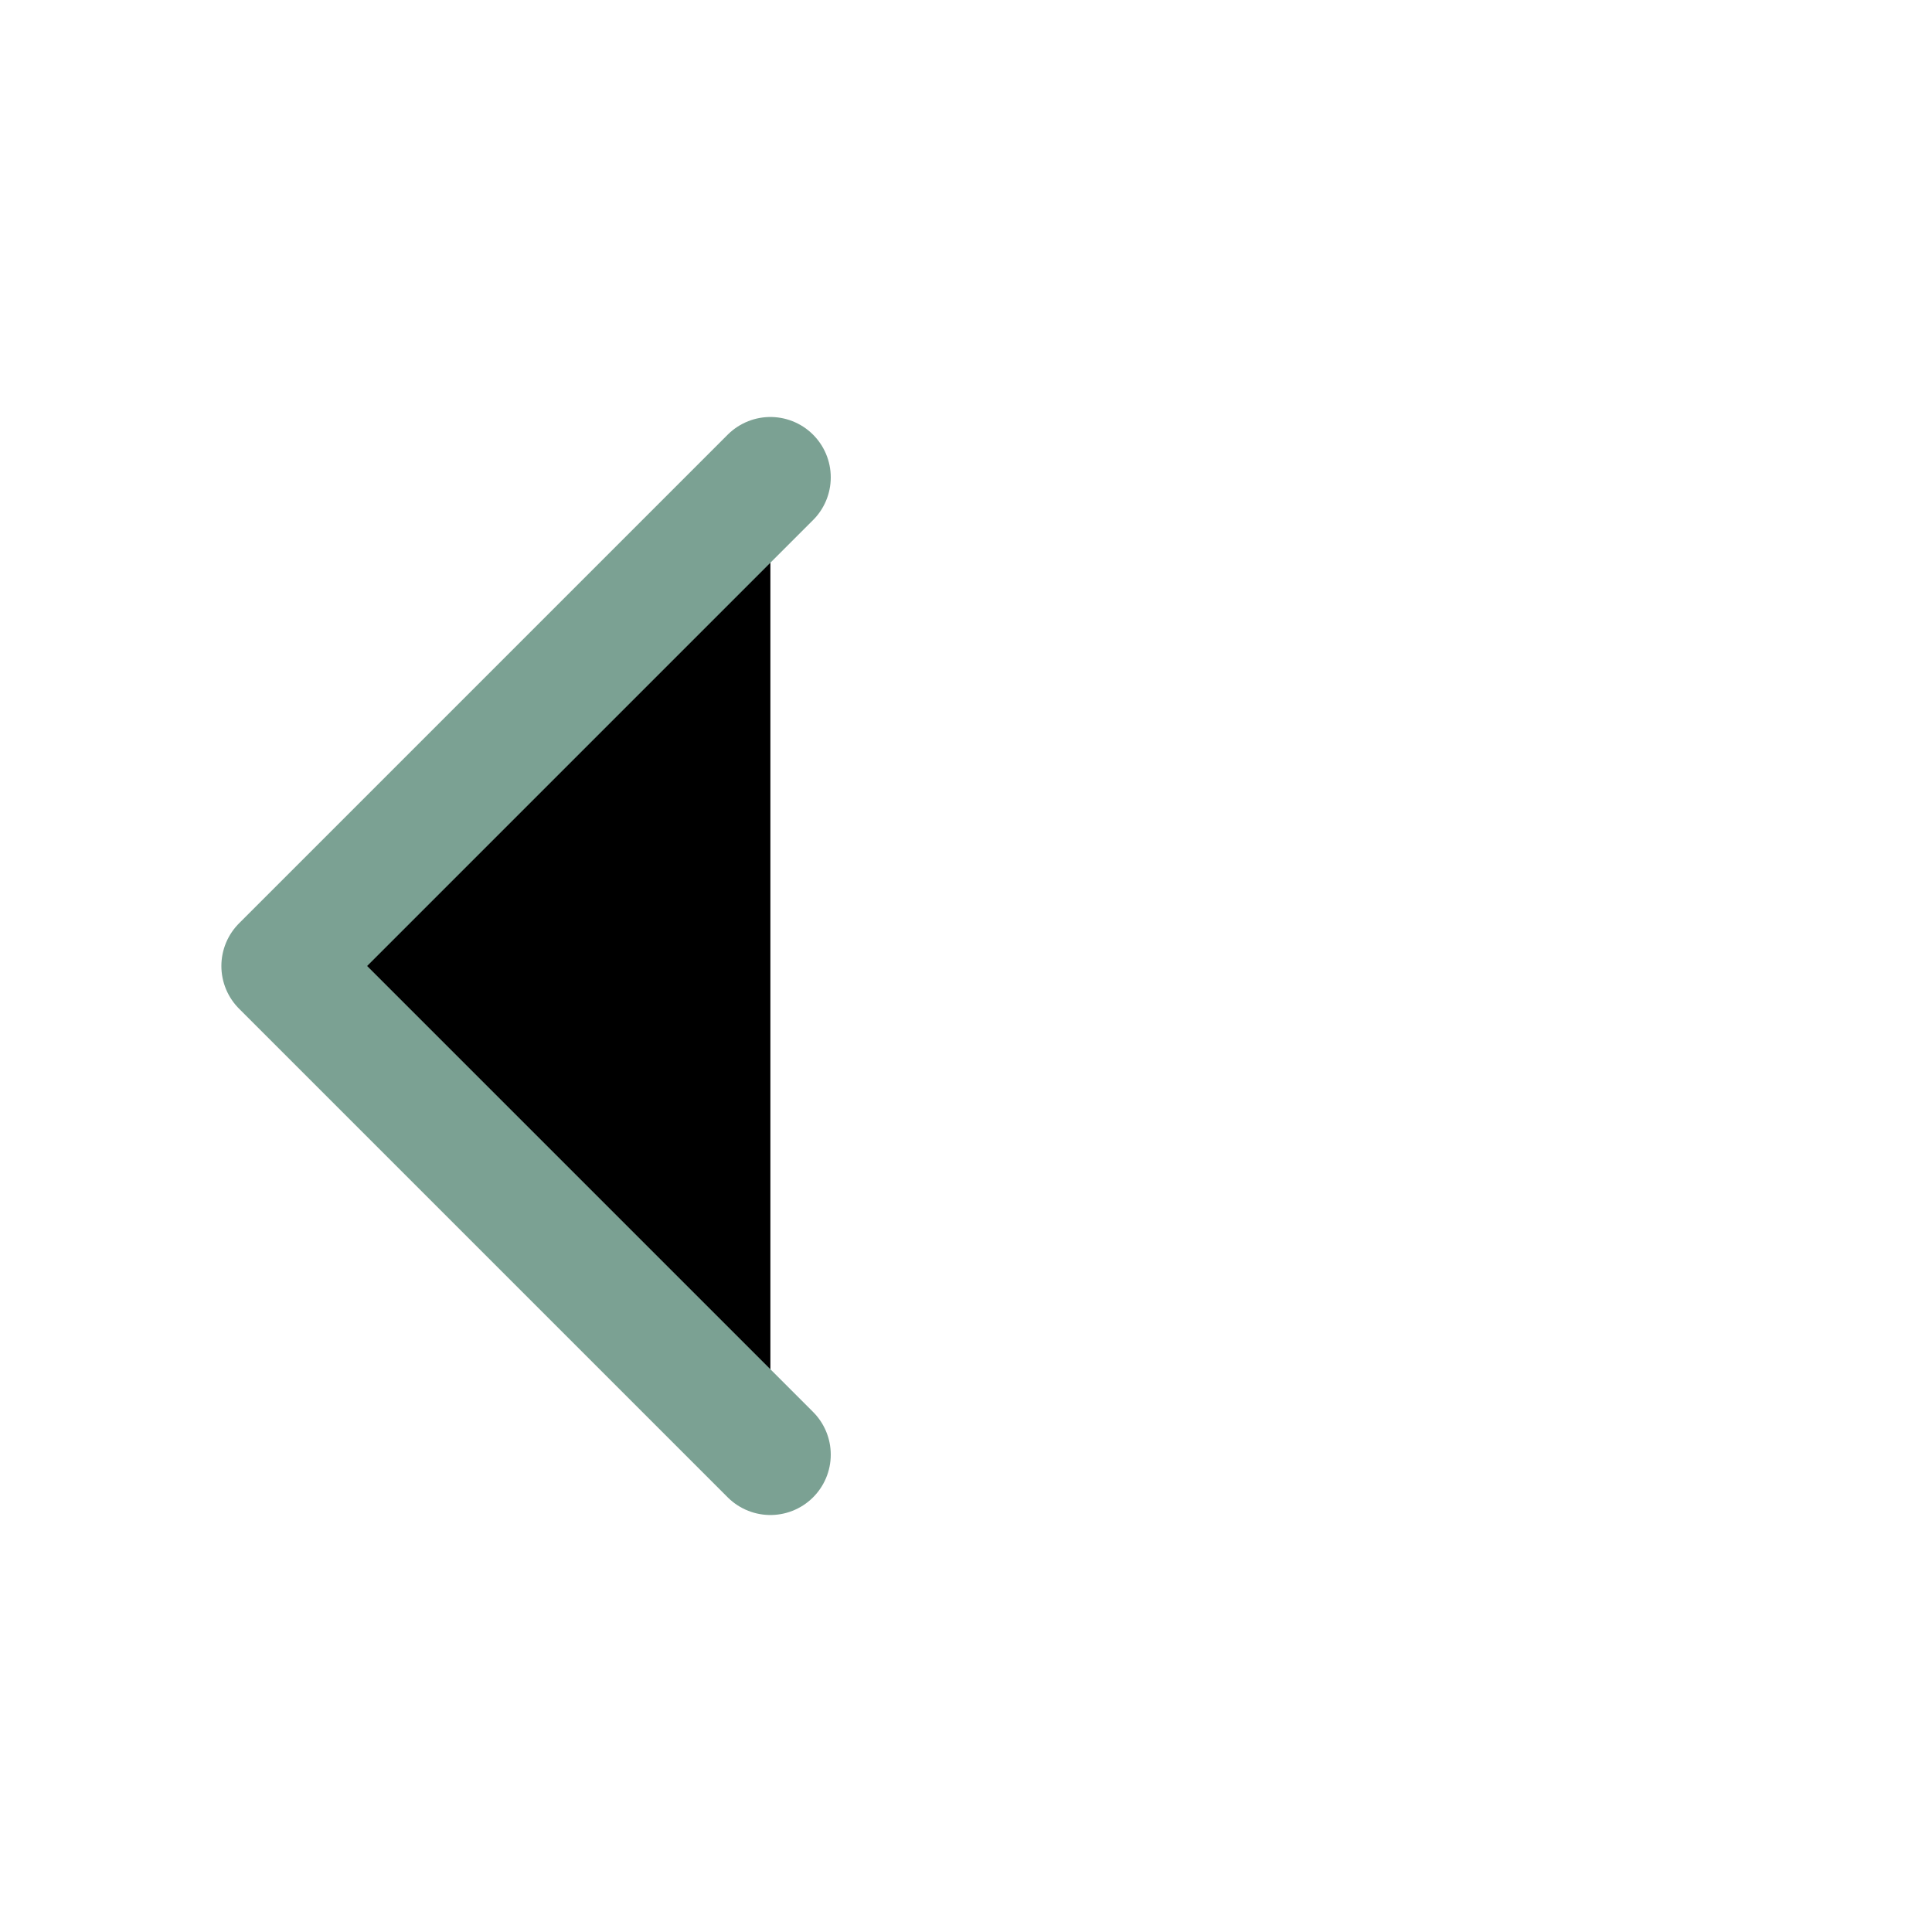 <svg viewBox="0 0 24 24" xmlns="http://www.w3.org/2000/svg">
<path d="M9.57 5.93L3.5 12L9.57 18.07" stroke="#7BA193" stroke-width="1.5" stroke-miterlimit="10" stroke-linecap="round" stroke-linejoin="round"/>
<path d="M20.5 12H3.67" stroke-width="1.5" stroke-miterlimit="10" stroke-linecap="round" stroke-linejoin="round"/>
</svg>
